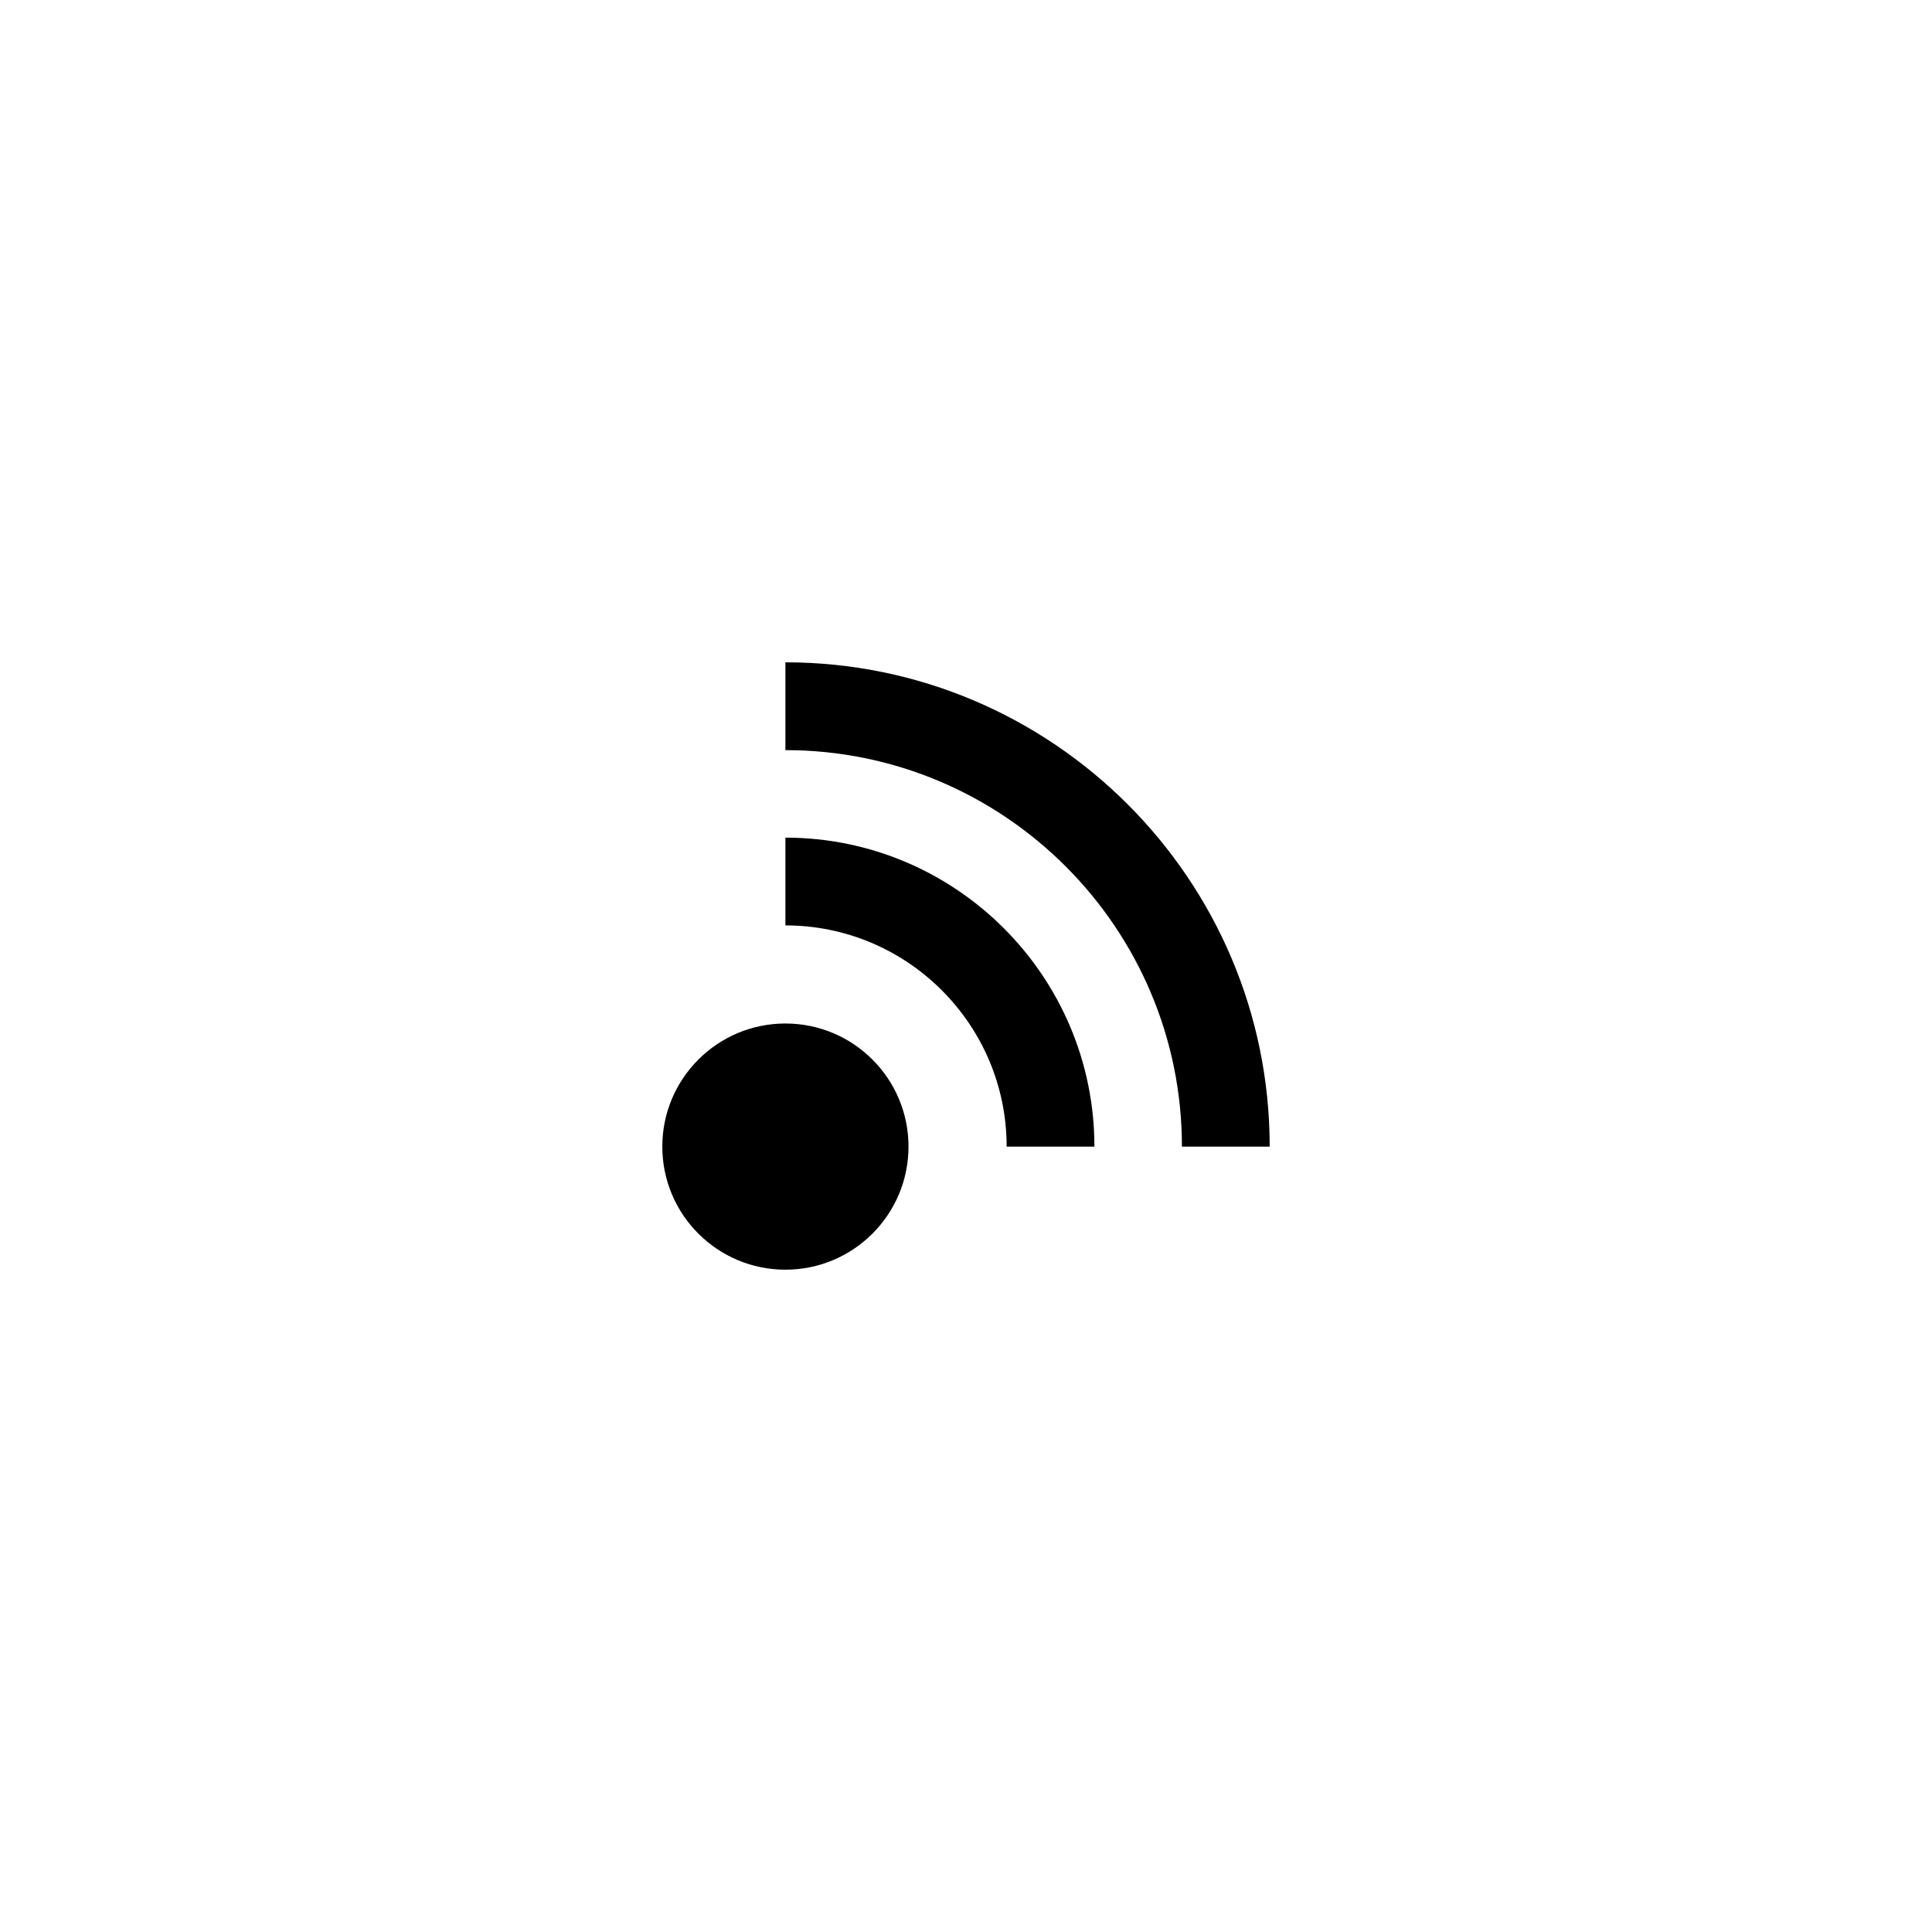 <svg width="80" height="80" xmlns="http://www.w3.org/2000/svg" xmlns:svg="http://www.w3.org/2000/svg">
 <g>
  <title>Layer 1</title>
  <g id="svg_3">
   <path d="m32.522,31.061l0,-3.636c11.057,0 20.053,8.996 20.053,20.054l-3.634,0c0,-9.054 -7.366,-16.418 -16.419,-16.418l-0,0z" id="svg_4"/>
   <path d="m32.522,34.685c7.057,0 12.795,5.739 12.795,12.794l-3.634,0c0,-5.052 -4.109,-9.16 -9.161,-9.16l0,-3.634l-0,0z" id="svg_5"/>
   <circle cx="32.522" cy="47.478" r="5.097" id="svg_6"/>
  </g>
 </g>
</svg>